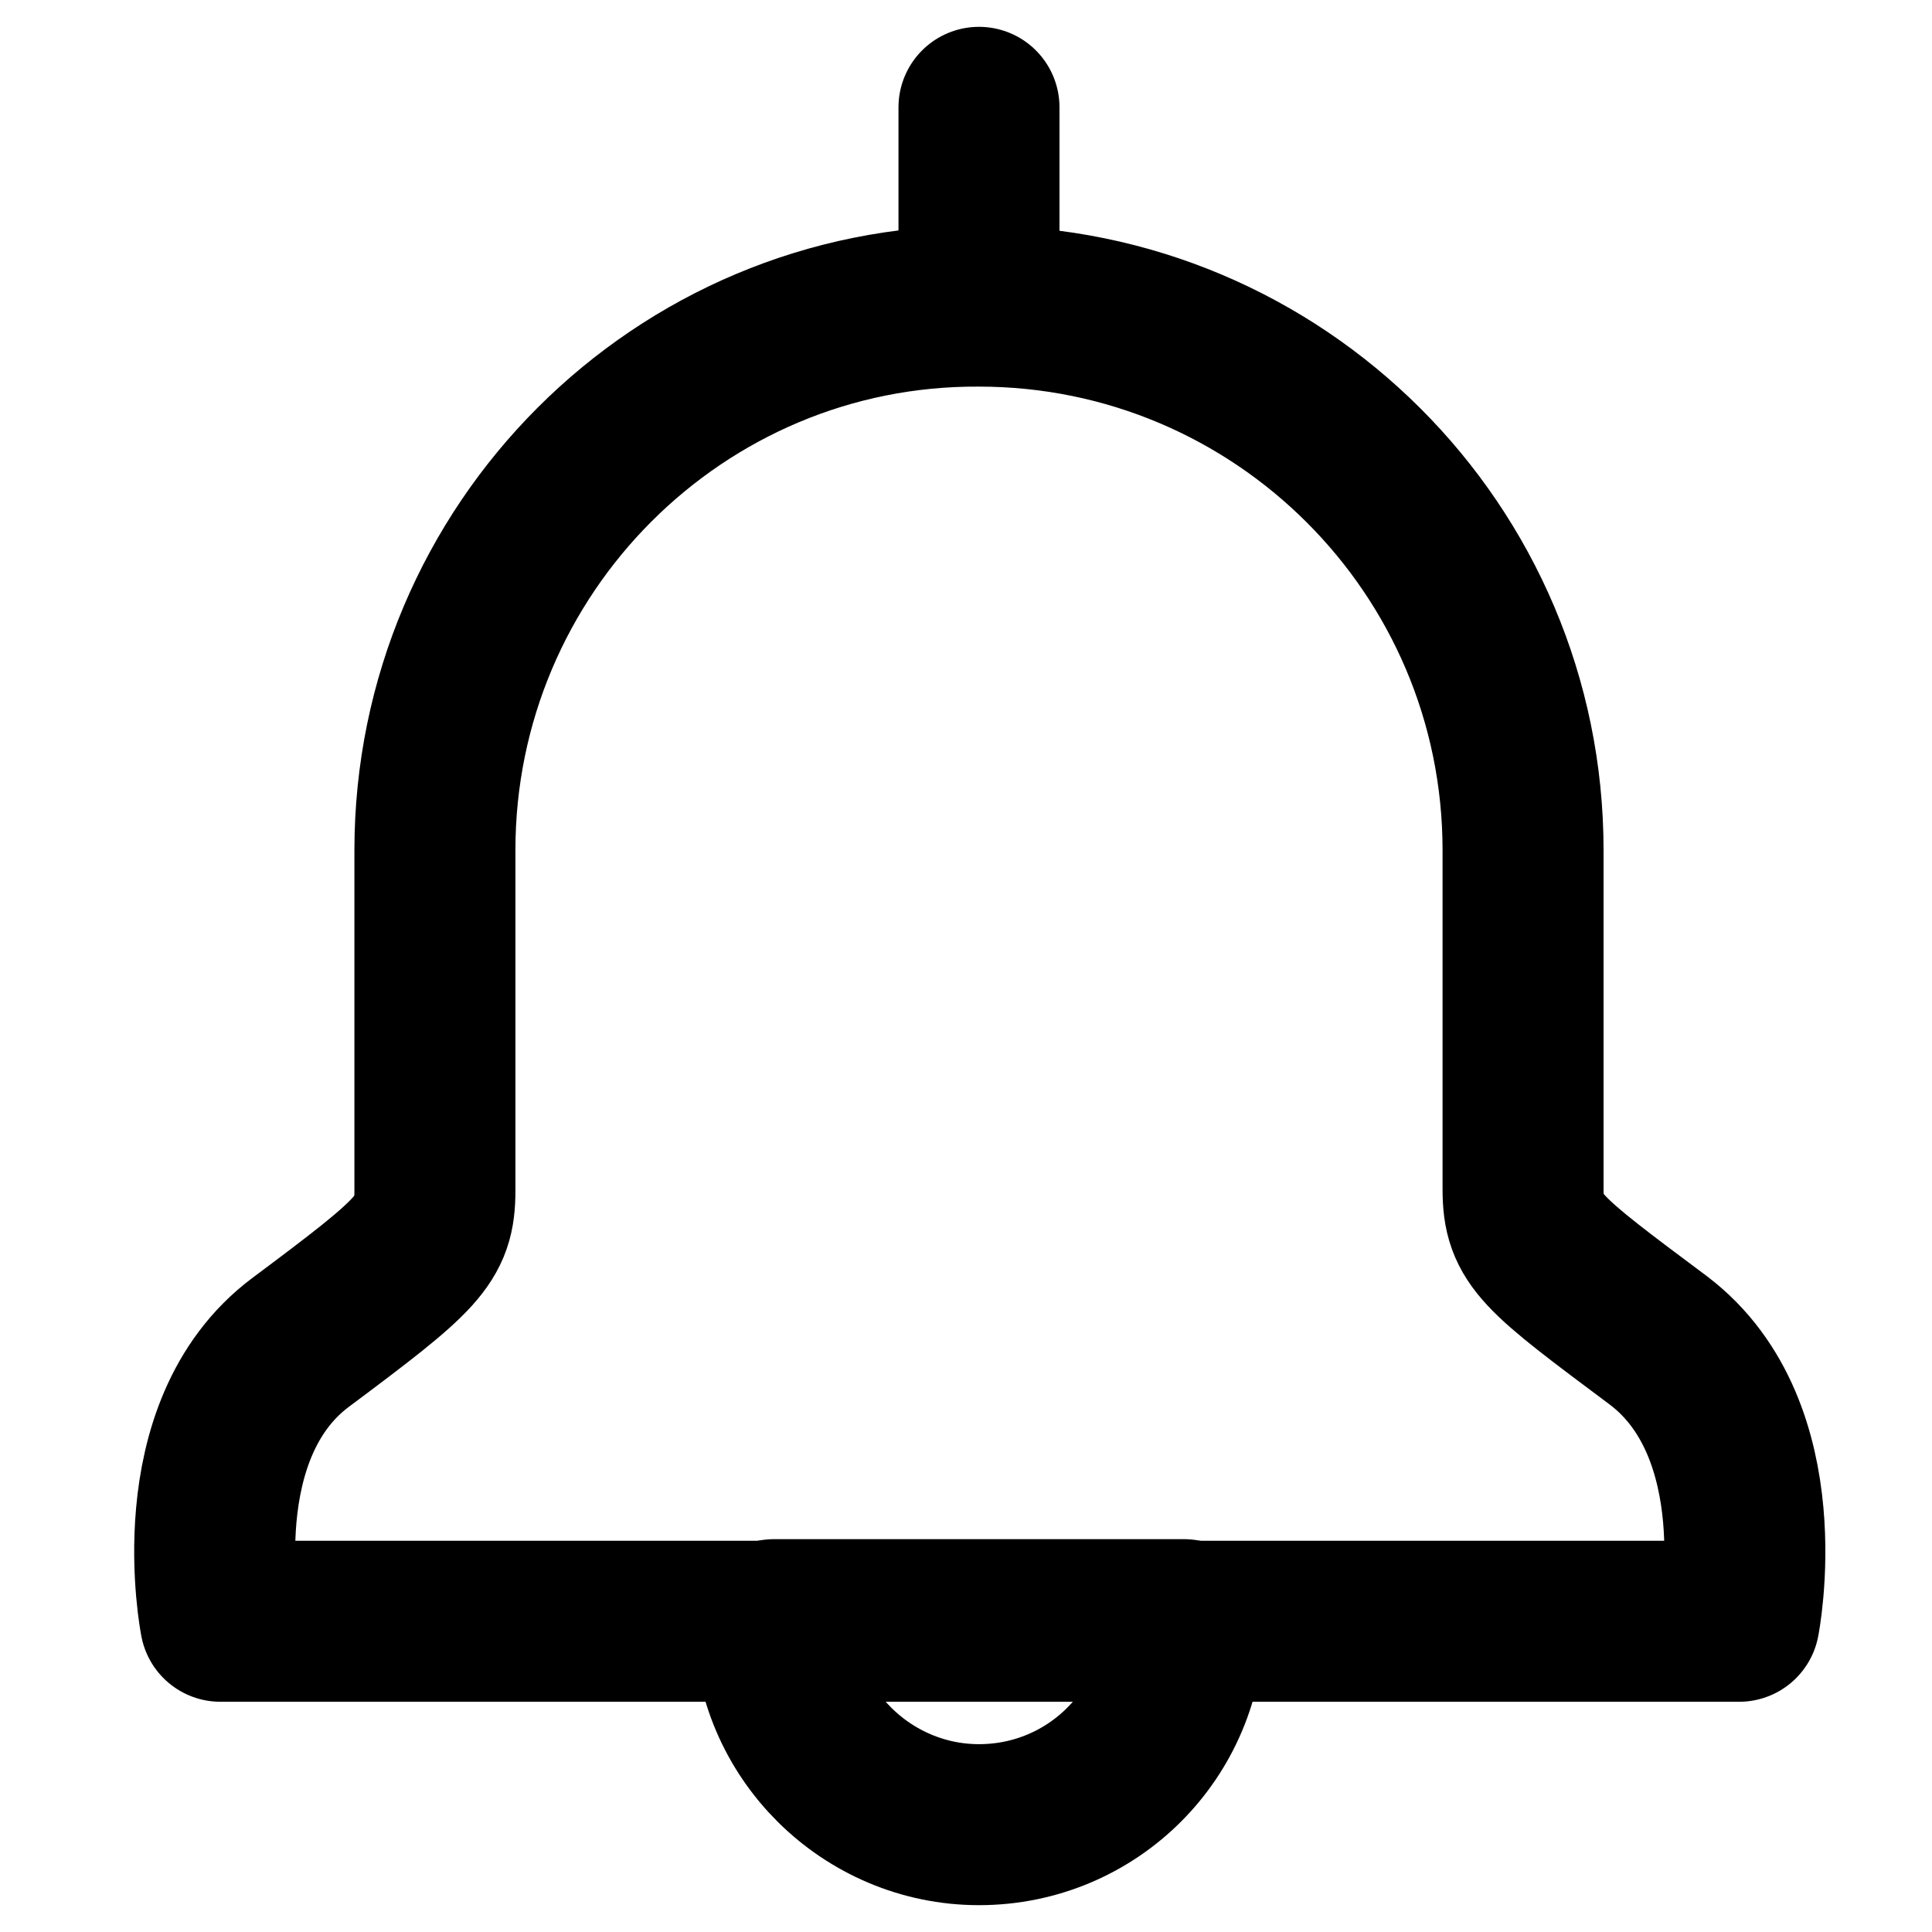 <svg viewBox="0 0 18 18" fill="none" xmlns="http://www.w3.org/2000/svg">
<path d="M15.453 12.49C14.351 11.667 14.19 11.55 14.19 11.079V7.921C14.19 5.114 11.912 2.852 9.121 2.852C6.329 2.837 4.052 5.114 4.052 7.921V11.094C4.052 11.55 3.905 11.682 2.803 12.505C1.701 13.327 2.054 15.105 2.054 15.105H16.203C16.203 15.105 16.555 13.327 15.453 12.49Z" stroke="currentColor" stroke-width="1.5" stroke-miterlimit="10" stroke-linecap="round" stroke-linejoin="round"/>
<path d="M9.121 17C10.179 17 11.031 16.148 11.031 15.09H7.211C7.211 16.148 8.078 17 9.121 17Z" stroke="currentColor" stroke-width="1.5" stroke-miterlimit="10" stroke-linecap="round" stroke-linejoin="round"/>
<path d="M9.121 2.837V1" stroke="currentColor" stroke-width="1.5" stroke-miterlimit="10" stroke-linecap="round" stroke-linejoin="round"/>
</svg>
